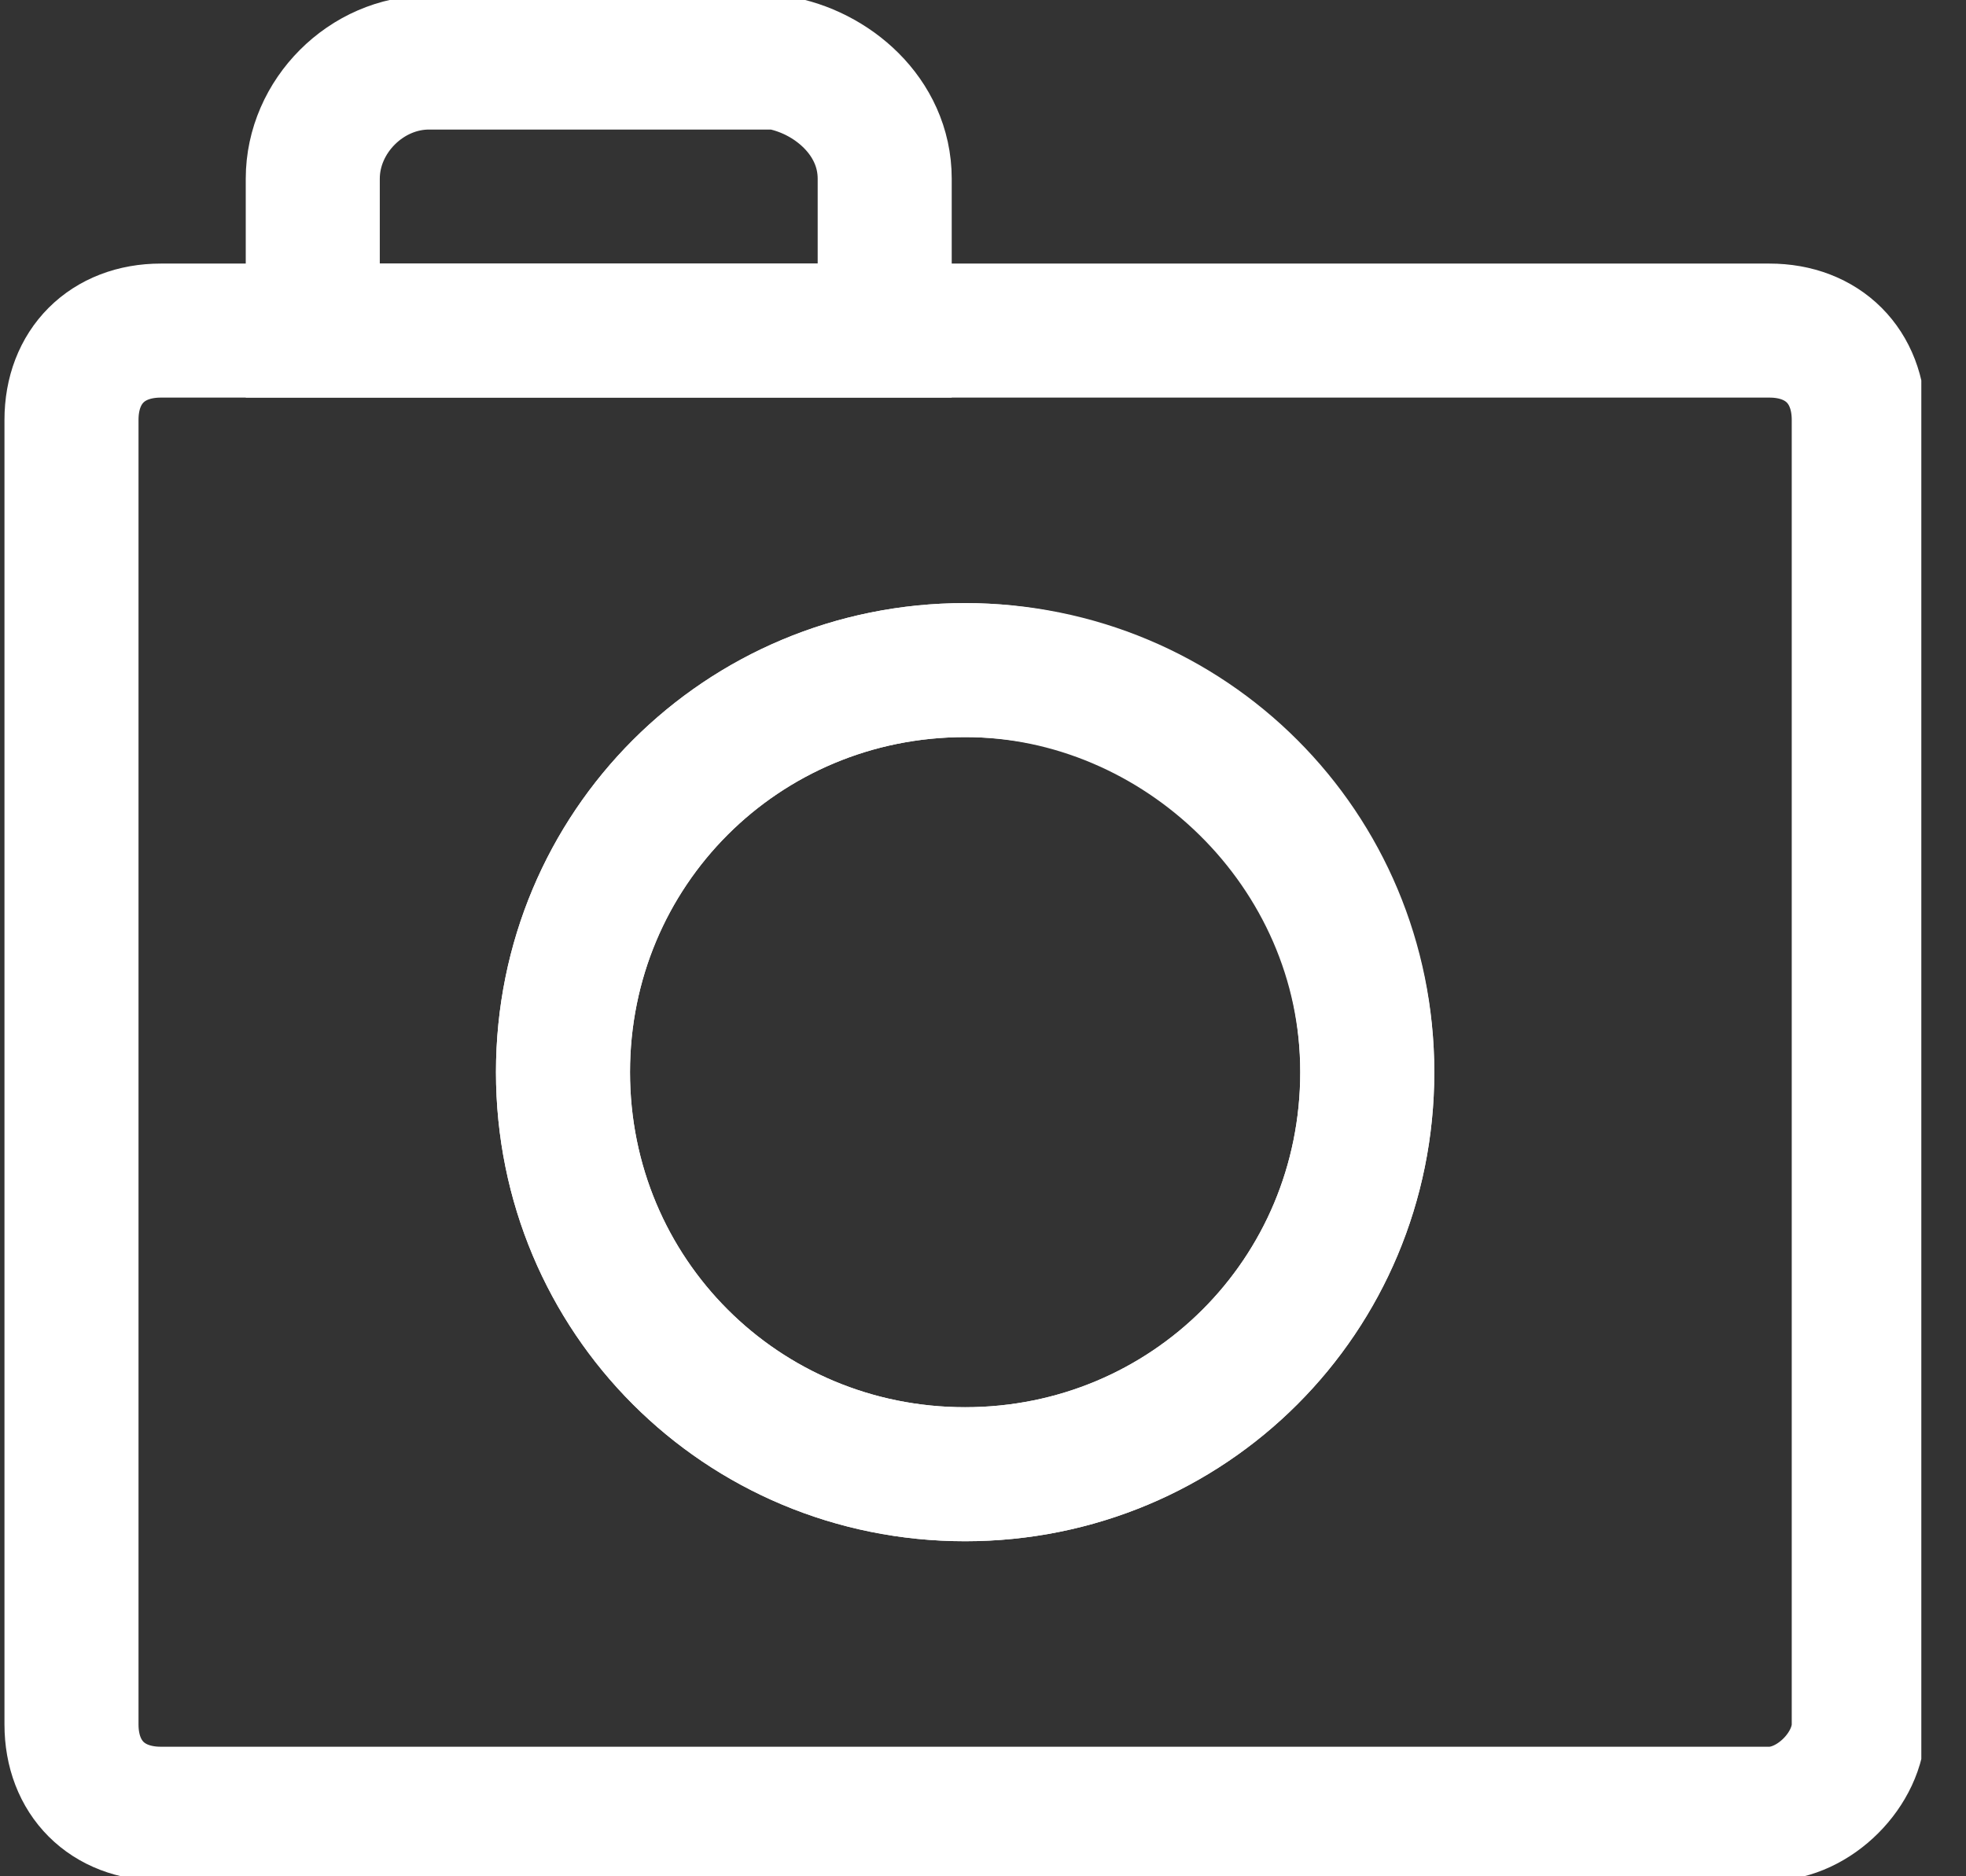 <svg width="22" height="21" viewBox="0 0 22 21" fill="none" xmlns="http://www.w3.org/2000/svg">
<rect x="0" y="0" width="22" height="21" fill="#333333" stroke="none"/>
<g clip-path="url(#clip0_25_773)">
<path d="M15.3 12C15.3 14.5 13.3 16.5 10.8 16.5C8.3 16.5 6.3 14.5 6.3 12C6.3 9.5 8.3 7.5 10.8 7.5C13.3 7.5 15.3 9.5 15.3 12Z" stroke="white" stroke-width="1.5" stroke-miterlimit="10"/>
<path d="M9.9 2V3.7H3.5V2C3.5 1.3 4.1 0.7 4.8 0.7H8.7C9.3 0.8 9.9 1.3 9.9 2Z" stroke="white" stroke-width="1.5" stroke-miterlimit="10"/>
<path d="M15.3 12C15.3 14.5 13.3 16.5 10.8 16.5C8.3 16.5 6.3 14.5 6.3 12C6.3 9.5 8.3 7.5 10.8 7.5C13.2 7.5 15.3 9.5 15.3 12Z" stroke="white" stroke-width="1.5" stroke-miterlimit="10"/>
<path d="M19.8 20.3H1.8C1.2 20.3 0.8 19.9 0.8 19.3V4.7C0.8 4.1 1.2 3.7 1.8 3.7H19.8C20.4 3.7 20.8 4.1 20.8 4.7V19.3C20.8 19.8 20.3 20.3 19.8 20.3Z" stroke="white" stroke-width="1.5" stroke-miterlimit="10"/>
</g>
<defs>
<clipPath id="clip0_25_773">
<rect width="21.5" height="21" fill="white"/>
</clipPath>
</defs>
</svg>
